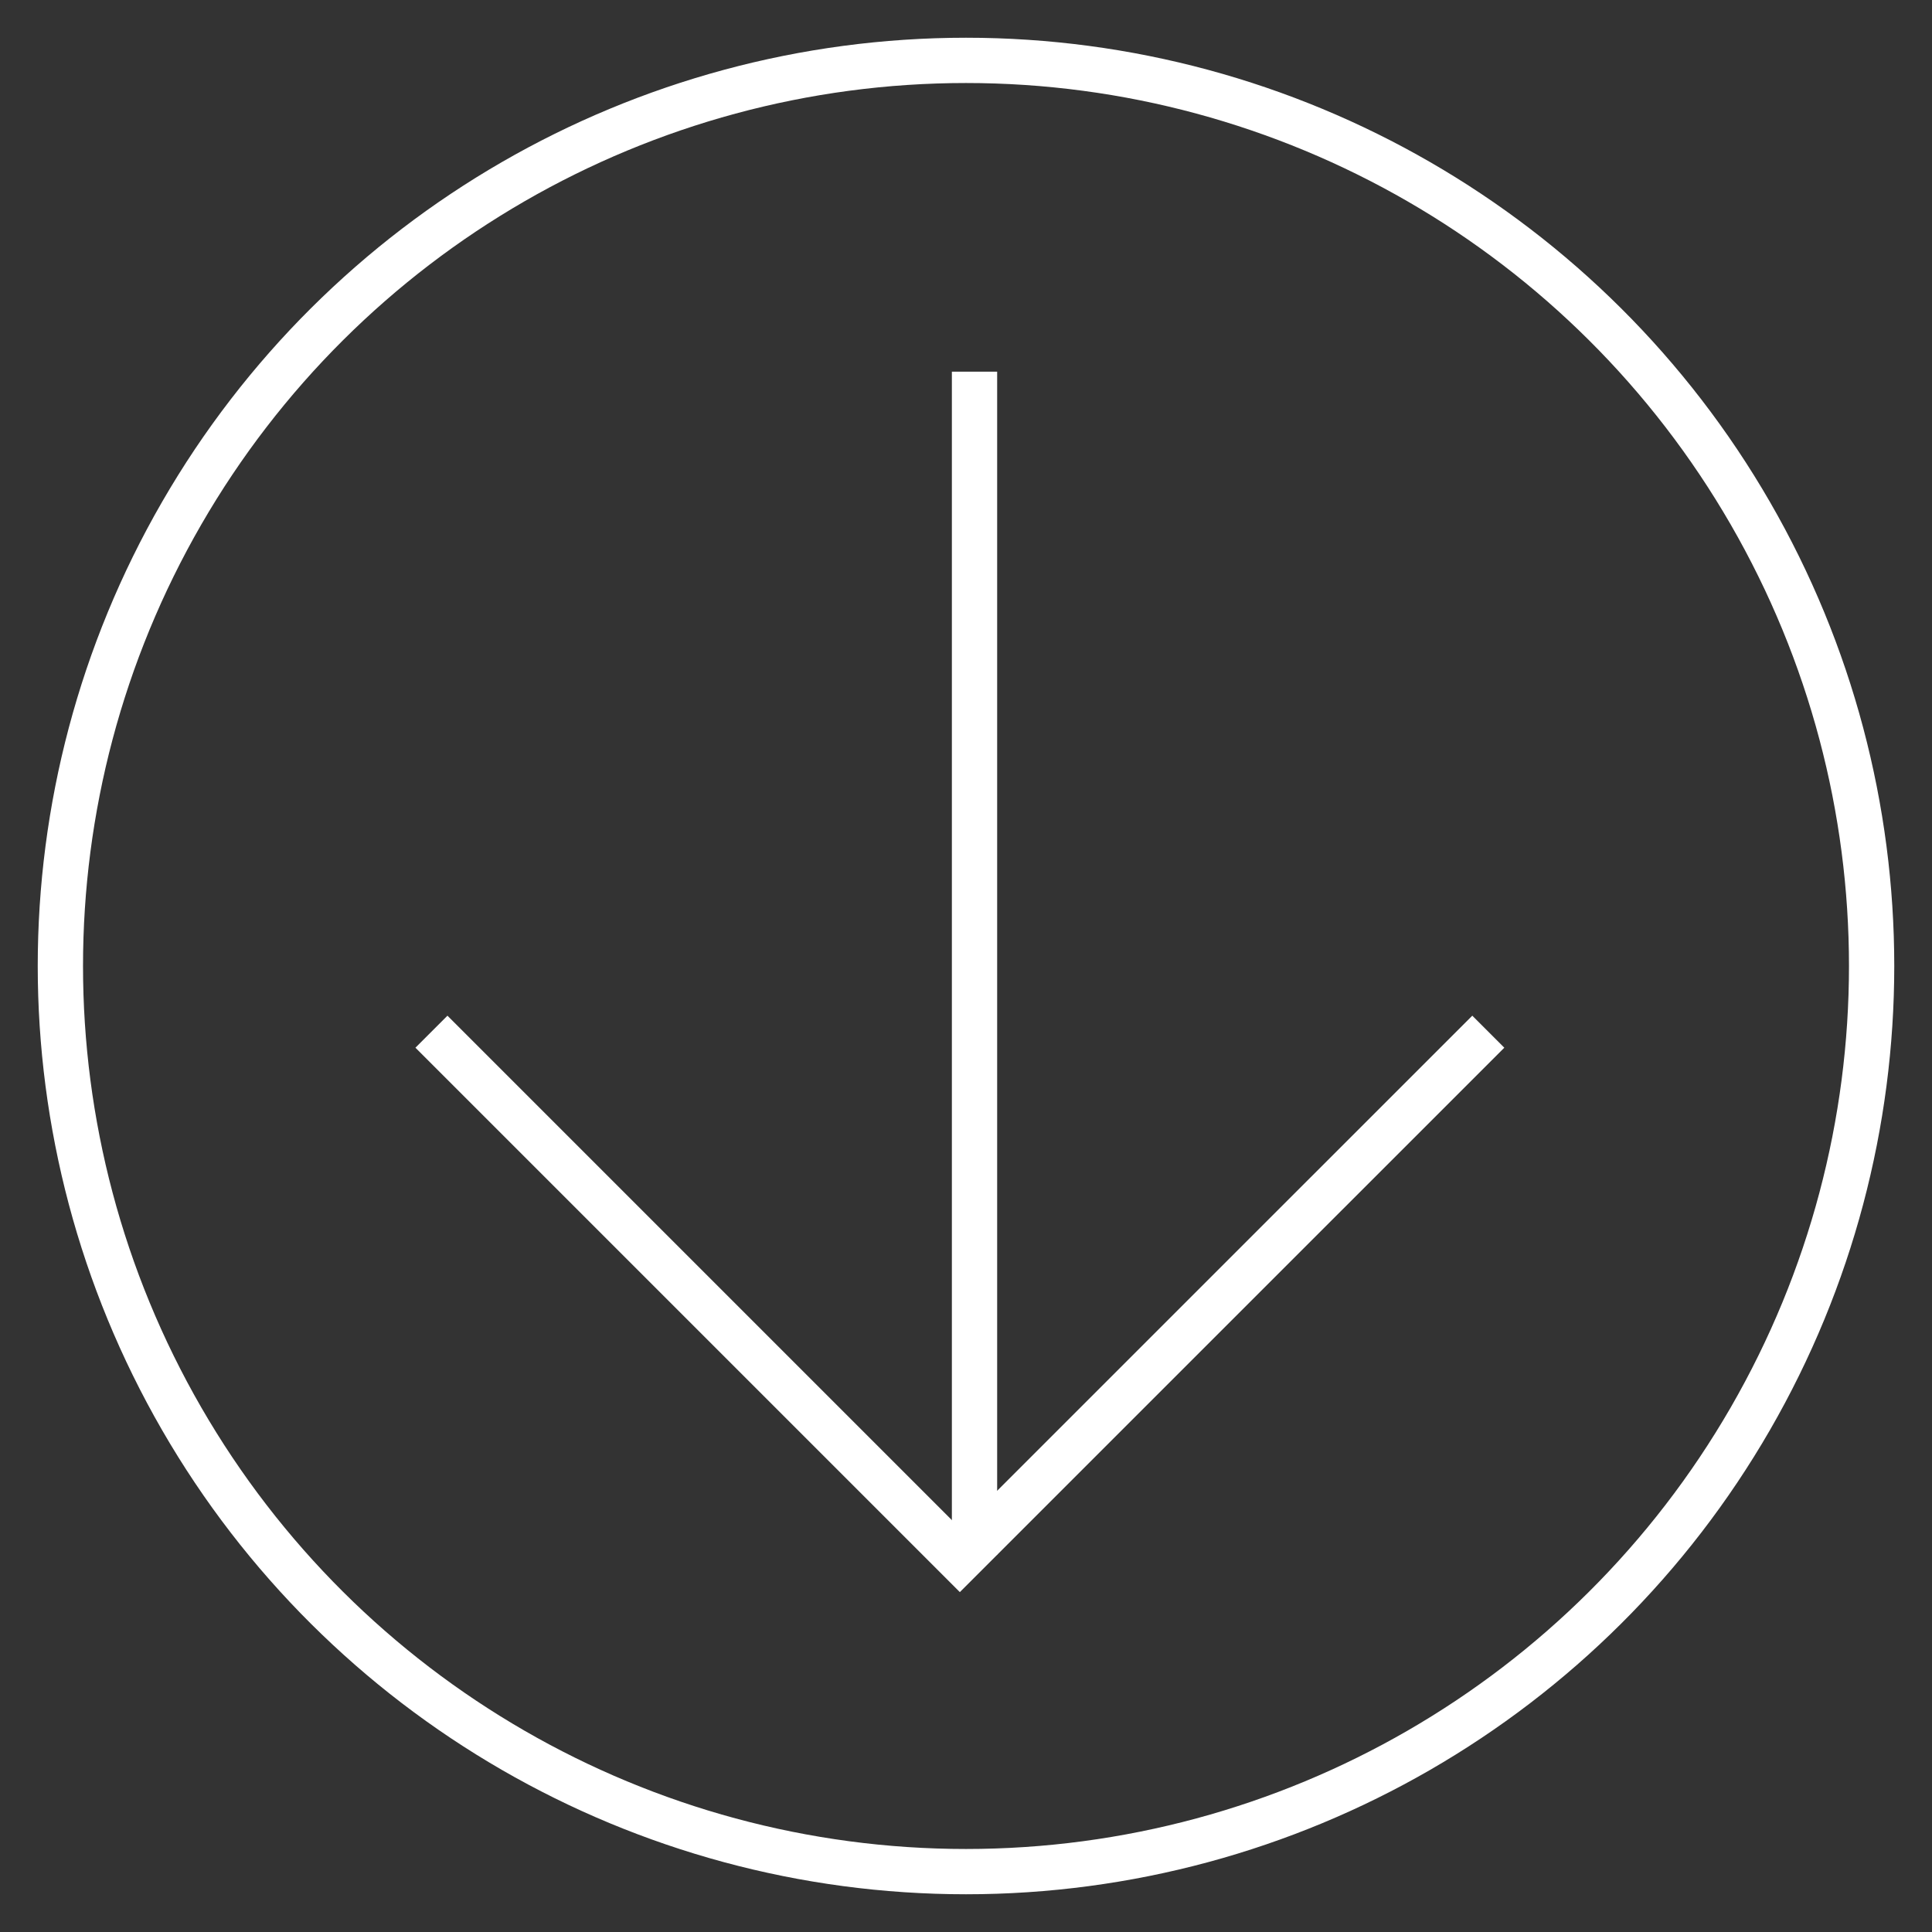 <svg width="32" height="32" viewBox="0 0 32 32" fill="none" xmlns="http://www.w3.org/2000/svg">
<rect x="0" y="0" width="32" height="32" fill="#333333" stroke="none"/>
<circle cx="16" cy="16" r="15" transform="rotate(90 16 16)" stroke="white" stroke-width="0.75"/>
<line x1="16.141" y1="6.156" x2="16.141" y2="25.754" stroke="white" stroke-width="0.75"/>
<path d="M24.651 17.088L15.898 25.84L7.146 17.088" stroke="white" stroke-width="0.75"/>
</svg>
